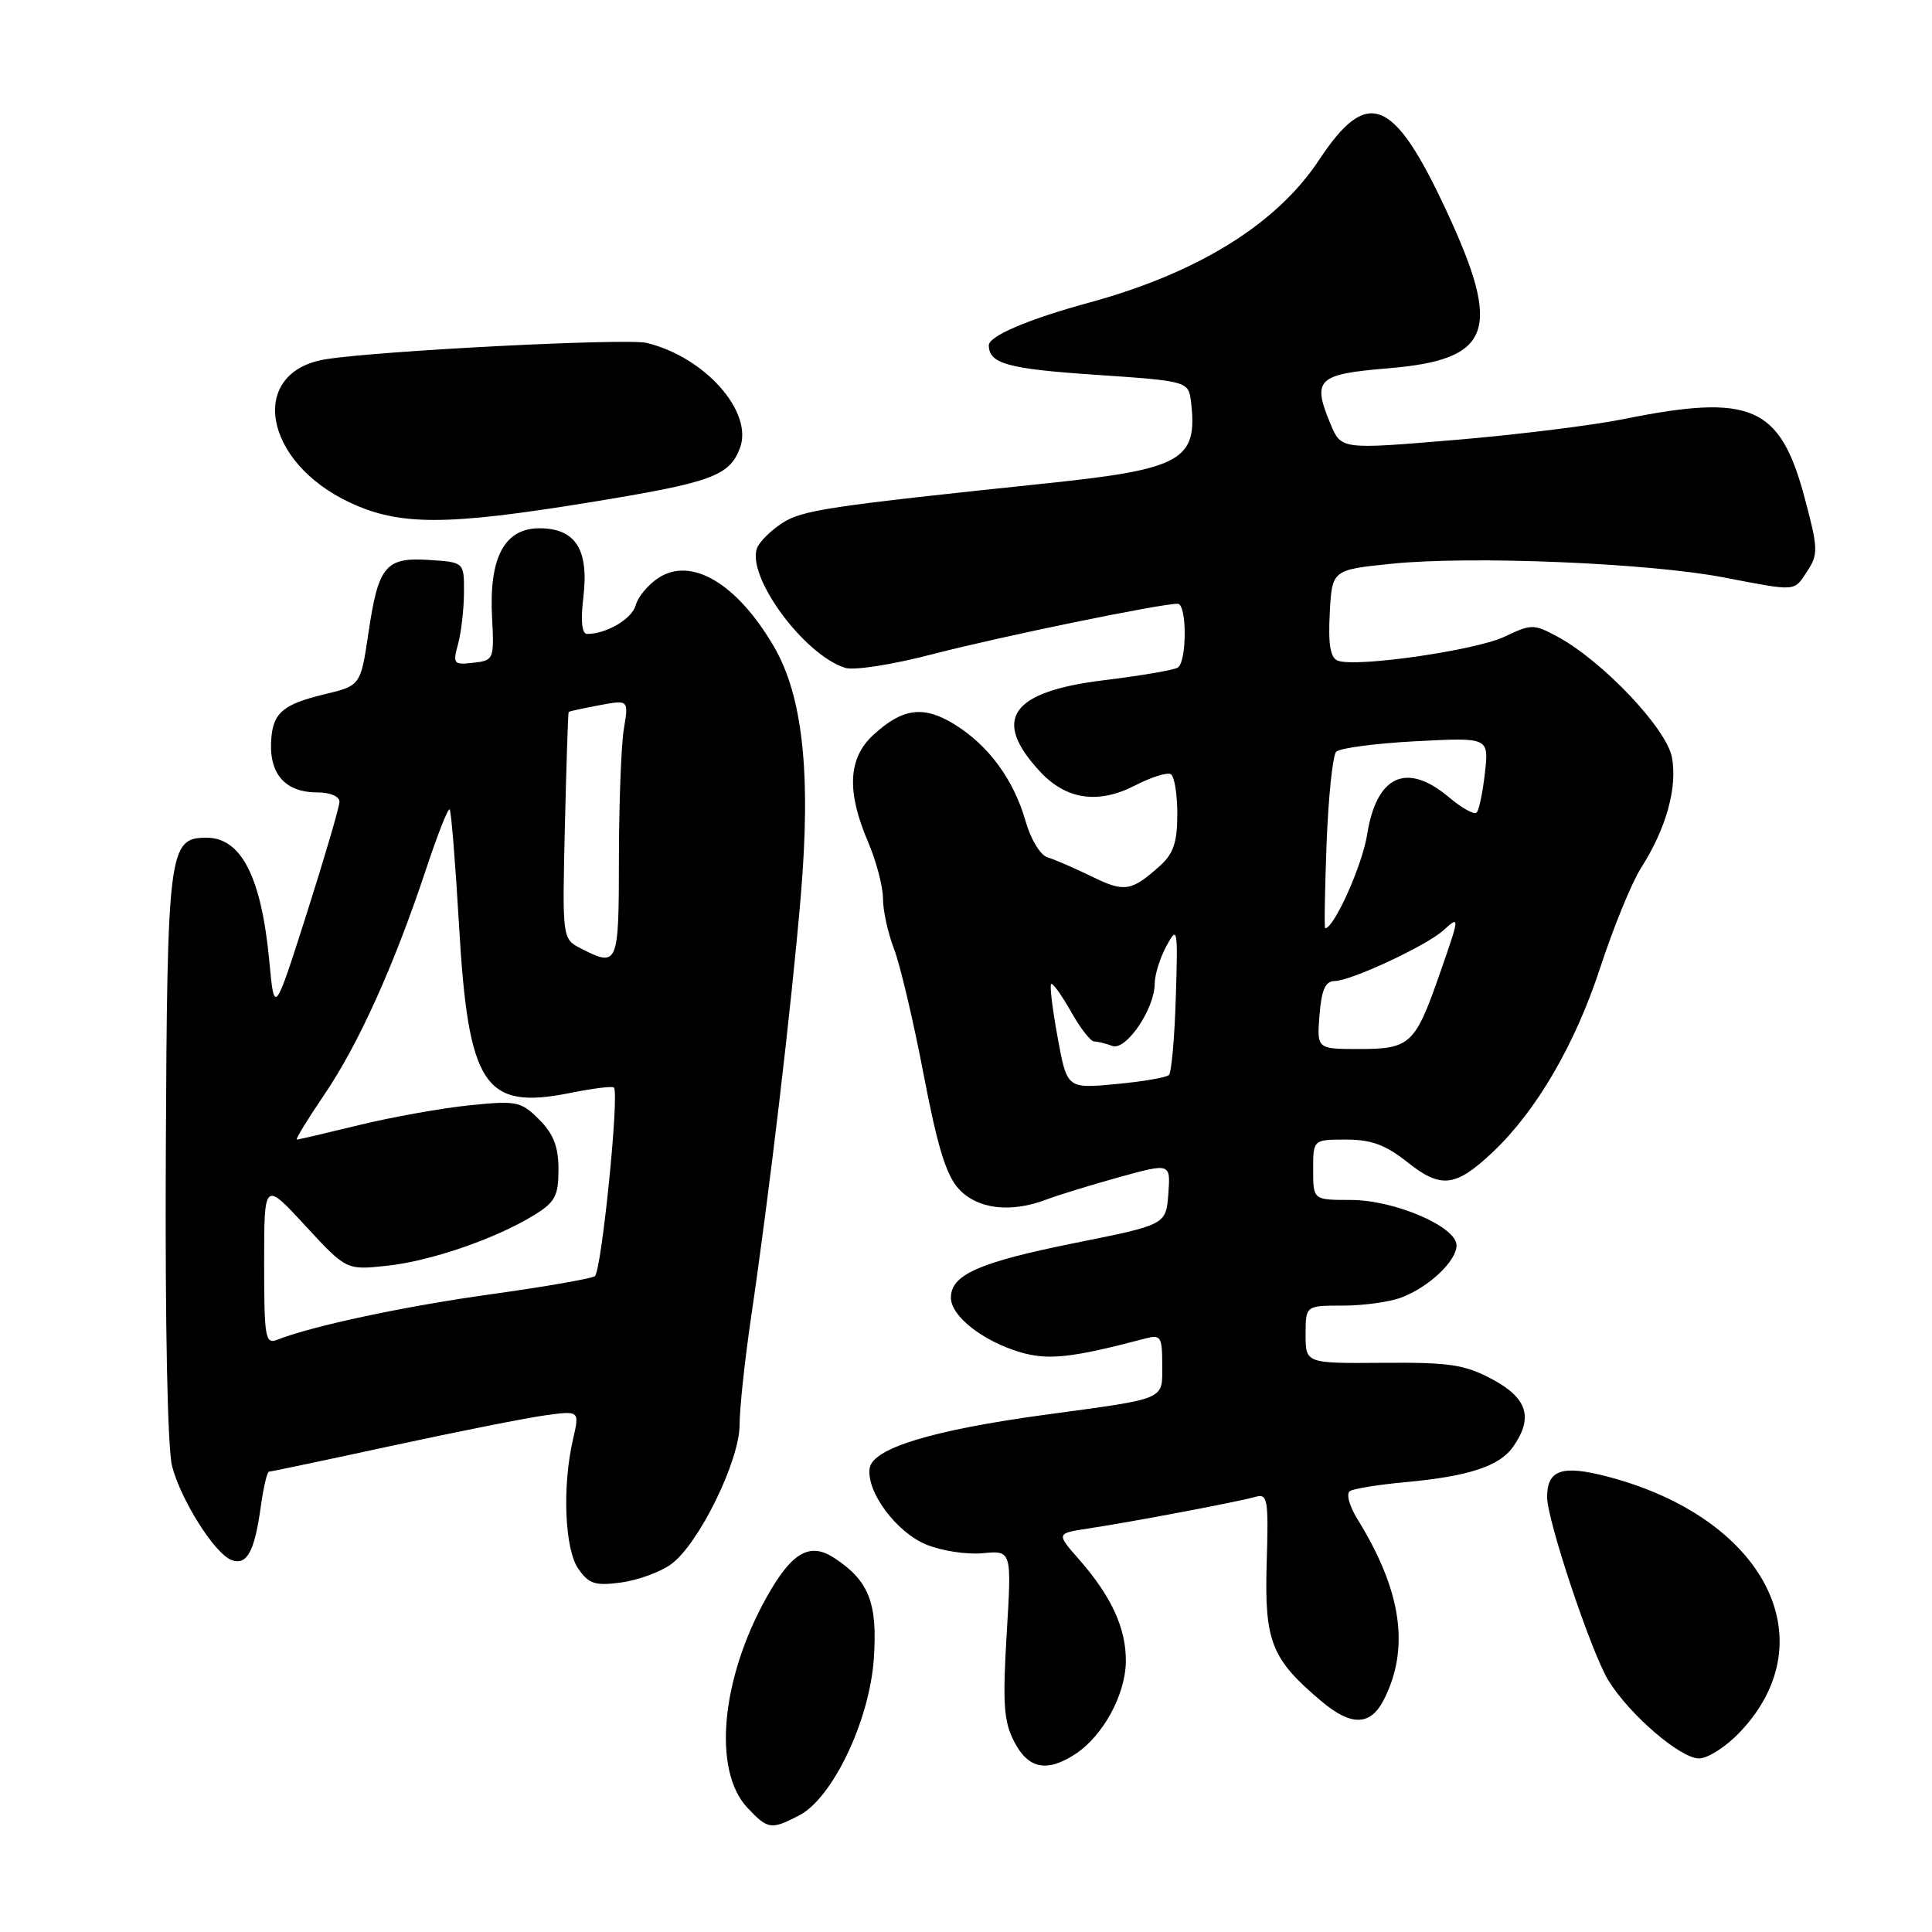 <?xml version="1.0" encoding="UTF-8" standalone="no"?>
<!DOCTYPE svg PUBLIC "-//W3C//DTD SVG 1.1//EN" "http://www.w3.org/Graphics/SVG/1.1/DTD/svg11.dtd" >
<svg xmlns="http://www.w3.org/2000/svg" xmlns:xlink="http://www.w3.org/1999/xlink" version="1.1" viewBox="0 0 256 256">
 <g >
 <path fill="currentColor"
d=" M 105.88 240.56 C 110.31 238.27 115.19 228.07 115.78 219.86 C 116.31 212.43 115.15 209.45 110.55 206.44 C 107.29 204.30 104.91 205.68 101.58 211.64 C 95.52 222.48 94.41 234.61 99.03 239.53 C 101.73 242.41 102.18 242.48 105.88 240.56 Z  M 142.52 232.40 C 146.14 230.02 149.12 224.58 149.18 220.20 C 149.24 215.80 147.29 211.54 142.96 206.61 C 139.95 203.18 139.95 203.18 144.23 202.53 C 150.05 201.65 164.09 198.99 166.31 198.35 C 167.98 197.87 168.10 198.56 167.84 207.20 C 167.54 217.52 168.46 219.84 175.09 225.42 C 179.04 228.75 181.59 228.70 183.35 225.25 C 186.84 218.42 185.74 210.81 179.89 201.33 C 178.78 199.53 178.34 197.91 178.88 197.57 C 179.40 197.25 182.68 196.72 186.16 196.40 C 194.62 195.62 198.68 194.29 200.50 191.70 C 203.20 187.84 202.40 185.26 197.75 182.77 C 194.09 180.81 192.08 180.51 183.25 180.58 C 173.00 180.66 173.00 180.66 173.00 176.83 C 173.00 173.00 173.00 173.00 177.93 173.00 C 180.65 173.00 184.14 172.52 185.68 171.93 C 189.34 170.55 193.00 167.09 193.00 165.02 C 193.00 162.53 184.78 159.00 178.97 159.00 C 174.00 159.00 174.00 159.00 174.00 155.00 C 174.00 151.00 174.00 151.00 178.36 151.00 C 181.71 151.00 183.61 151.70 186.52 154.02 C 190.95 157.54 192.89 157.30 197.82 152.64 C 203.57 147.21 208.71 138.39 212.02 128.27 C 213.78 122.90 216.22 116.92 217.45 115.00 C 220.77 109.81 222.29 104.35 221.54 100.35 C 220.82 96.51 212.33 87.57 206.36 84.35 C 203.23 82.67 202.92 82.67 199.37 84.36 C 195.55 86.18 179.67 88.47 177.26 87.54 C 176.28 87.17 175.98 85.41 176.20 81.26 C 176.50 75.50 176.50 75.50 184.50 74.69 C 194.97 73.63 218.44 74.60 228.34 76.50 C 238.22 78.39 237.67 78.44 239.51 75.62 C 240.94 73.44 240.91 72.61 239.10 65.87 C 235.85 53.77 232.02 52.12 215.10 55.54 C 210.92 56.38 200.80 57.63 192.61 58.31 C 177.71 59.56 177.71 59.56 176.30 56.18 C 173.83 50.27 174.54 49.58 183.87 48.81 C 197.70 47.66 199.10 43.90 191.63 27.87 C 184.64 12.86 181.19 11.49 174.78 21.20 C 169.17 29.69 158.72 36.17 144.31 40.10 C 136.18 42.32 130.99 44.54 131.02 45.78 C 131.07 48.19 133.52 48.87 145.00 49.65 C 157.50 50.50 157.50 50.50 157.83 53.37 C 158.70 60.96 156.57 62.16 139.00 64.01 C 109.69 67.08 106.27 67.59 103.62 69.33 C 102.12 70.31 100.63 71.79 100.32 72.61 C 98.88 76.36 106.51 86.76 111.98 88.49 C 113.17 88.87 118.33 88.06 123.79 86.63 C 132.58 84.35 153.71 80.00 156.05 80.00 C 157.29 80.00 157.29 87.70 156.05 88.47 C 155.52 88.79 151.14 89.54 146.30 90.13 C 133.92 91.64 131.36 95.29 137.81 102.24 C 141.27 105.97 145.53 106.59 150.40 104.08 C 152.54 102.97 154.68 102.30 155.15 102.59 C 155.62 102.88 156.00 105.26 156.00 107.88 C 156.00 111.56 155.49 113.11 153.75 114.68 C 149.92 118.13 149.00 118.27 144.68 116.15 C 142.38 115.03 139.74 113.88 138.81 113.61 C 137.85 113.32 136.58 111.22 135.89 108.80 C 134.33 103.32 131.00 98.78 126.49 95.99 C 122.36 93.44 119.58 93.81 115.67 97.43 C 112.38 100.48 112.17 104.89 115.00 111.50 C 116.10 114.07 117.00 117.47 117.00 119.06 C 117.00 120.66 117.66 123.66 118.46 125.73 C 119.26 127.80 121.03 135.28 122.38 142.35 C 124.24 152.07 125.39 155.79 127.10 157.60 C 129.57 160.23 133.93 160.74 138.64 158.95 C 140.17 158.37 144.49 157.04 148.26 155.99 C 155.11 154.10 155.11 154.10 154.81 158.19 C 154.50 162.28 154.50 162.28 142.50 164.69 C 129.72 167.26 126.00 168.90 126.00 171.95 C 126.00 174.38 130.17 177.67 135.14 179.16 C 138.86 180.28 142.02 179.93 151.75 177.36 C 153.81 176.82 154.00 177.11 154.00 180.82 C 154.00 185.58 154.81 185.24 138.50 187.46 C 123.50 189.50 115.60 191.91 115.23 194.57 C 114.80 197.68 118.74 202.99 122.70 204.65 C 124.71 205.49 128.09 206.01 130.21 205.81 C 134.06 205.44 134.06 205.44 133.39 216.51 C 132.84 225.77 133.00 228.11 134.39 230.79 C 136.26 234.40 138.72 234.89 142.52 232.40 Z  M 230.60 229.46 C 242.16 217.20 233.70 201.03 212.90 195.63 C 206.96 194.09 205.00 194.77 205.00 198.37 C 205.00 201.45 210.85 218.95 213.11 222.65 C 215.89 227.18 222.64 233.00 225.13 233.00 C 226.31 233.00 228.77 231.41 230.60 229.46 Z  M 88.91 207.28 C 92.57 204.63 98.00 193.59 98.00 188.78 C 98.00 186.63 98.68 180.29 99.50 174.69 C 101.95 158.10 104.86 133.46 106.10 118.81 C 107.49 102.47 106.38 92.21 102.51 85.61 C 97.64 77.30 91.60 73.72 87.24 76.58 C 85.88 77.47 84.53 79.09 84.24 80.18 C 83.77 81.99 80.38 84.00 77.80 84.00 C 77.10 84.00 76.92 82.29 77.30 79.13 C 78.05 72.80 76.26 70.00 71.47 70.00 C 66.84 70.00 64.78 73.89 65.20 81.80 C 65.49 87.38 65.44 87.51 62.71 87.82 C 60.10 88.12 59.97 87.96 60.70 85.32 C 61.12 83.77 61.47 80.70 61.48 78.50 C 61.50 74.50 61.50 74.50 56.91 74.20 C 51.08 73.82 50.14 74.94 48.82 83.87 C 47.78 90.85 47.78 90.85 42.94 92.01 C 37.72 93.27 36.31 94.38 35.98 97.50 C 35.47 102.36 37.61 105.00 42.07 105.00 C 43.76 105.00 44.99 105.53 44.98 106.25 C 44.97 106.94 43.02 113.58 40.66 121.00 C 36.35 134.50 36.35 134.50 35.68 127.31 C 34.63 116.21 31.97 111.00 27.37 111.00 C 22.36 111.00 22.16 112.56 21.97 153.00 C 21.87 175.65 22.20 192.01 22.81 194.31 C 24.00 198.83 28.45 205.85 30.65 206.70 C 32.69 207.48 33.72 205.64 34.53 199.80 C 34.89 197.16 35.39 195.00 35.65 195.00 C 35.90 195.00 43.17 193.47 51.80 191.60 C 60.44 189.73 69.59 187.91 72.16 187.55 C 76.81 186.91 76.81 186.91 75.93 190.70 C 74.48 196.96 74.82 205.30 76.64 207.89 C 78.03 209.88 78.88 210.15 82.30 209.69 C 84.51 209.39 87.49 208.31 88.91 207.28 Z  M 78.15 66.56 C 94.26 63.94 96.64 63.08 98.04 59.38 C 99.86 54.60 93.42 47.32 85.70 45.44 C 83.09 44.80 50.57 46.45 43.25 47.59 C 32.81 49.21 34.80 61.21 46.40 66.61 C 52.98 69.67 59.16 69.66 78.15 66.56 Z  M 140.15 137.51 C 139.47 133.80 139.07 130.59 139.28 130.39 C 139.48 130.19 140.65 131.82 141.89 134.01 C 143.12 136.21 144.51 138.00 144.98 138.00 C 145.45 138.00 146.53 138.27 147.38 138.59 C 149.18 139.28 152.99 133.71 153.00 130.36 C 153.00 129.19 153.70 126.94 154.55 125.36 C 156.03 122.63 156.09 122.95 155.80 132.17 C 155.64 137.49 155.23 142.11 154.89 142.44 C 154.56 142.78 151.38 143.32 147.84 143.65 C 141.39 144.25 141.39 144.25 140.15 137.51 Z  M 174.84 134.50 C 175.11 131.14 175.62 130.00 176.85 129.99 C 179.00 129.98 188.99 125.32 191.25 123.28 C 193.47 121.27 193.46 121.34 190.70 129.24 C 187.51 138.37 186.82 139.00 180.12 139.00 C 174.49 139.00 174.49 139.00 174.84 134.50 Z  M 175.78 111.75 C 176.02 105.56 176.59 100.10 177.05 99.61 C 177.50 99.13 182.24 98.50 187.58 98.22 C 197.29 97.71 197.29 97.71 196.76 102.41 C 196.47 104.99 195.98 107.36 195.66 107.67 C 195.34 107.99 193.68 107.07 191.97 105.62 C 186.37 100.92 182.39 102.75 181.15 110.60 C 180.51 114.65 176.77 123.00 175.59 123.00 C 175.46 123.00 175.55 117.94 175.78 111.75 Z  M 35.00 167.36 C 35.00 156.50 35.00 156.50 40.44 162.40 C 45.89 168.29 45.89 168.29 51.19 167.73 C 56.99 167.13 65.64 164.16 70.75 161.02 C 73.56 159.30 74.00 158.47 74.00 154.97 C 74.00 151.94 73.35 150.26 71.44 148.34 C 69.02 145.93 68.47 145.82 62.19 146.46 C 58.51 146.84 51.95 148.01 47.61 149.07 C 43.27 150.13 39.55 151.00 39.33 151.00 C 39.11 151.00 40.76 148.30 43.00 145.00 C 47.51 138.37 52.24 127.87 56.45 115.19 C 57.97 110.61 59.37 107.04 59.58 107.25 C 59.79 107.45 60.34 114.34 60.82 122.56 C 62.05 143.91 64.16 147.11 75.51 144.83 C 78.56 144.21 81.18 143.89 81.35 144.11 C 82.08 145.04 79.69 168.56 78.81 169.11 C 78.28 169.44 72.14 170.51 65.17 171.48 C 53.72 173.06 41.38 175.69 36.75 177.52 C 35.15 178.16 35.00 177.29 35.00 167.36 Z  M 77.00 125.69 C 74.50 124.41 74.50 124.41 74.85 109.46 C 75.05 101.23 75.27 94.43 75.35 94.34 C 75.43 94.25 77.26 93.85 79.40 93.45 C 83.31 92.72 83.31 92.72 82.66 96.61 C 82.31 98.75 82.02 106.46 82.01 113.75 C 82.00 127.92 81.89 128.19 77.00 125.69 Z "/>
</g>
</svg>
